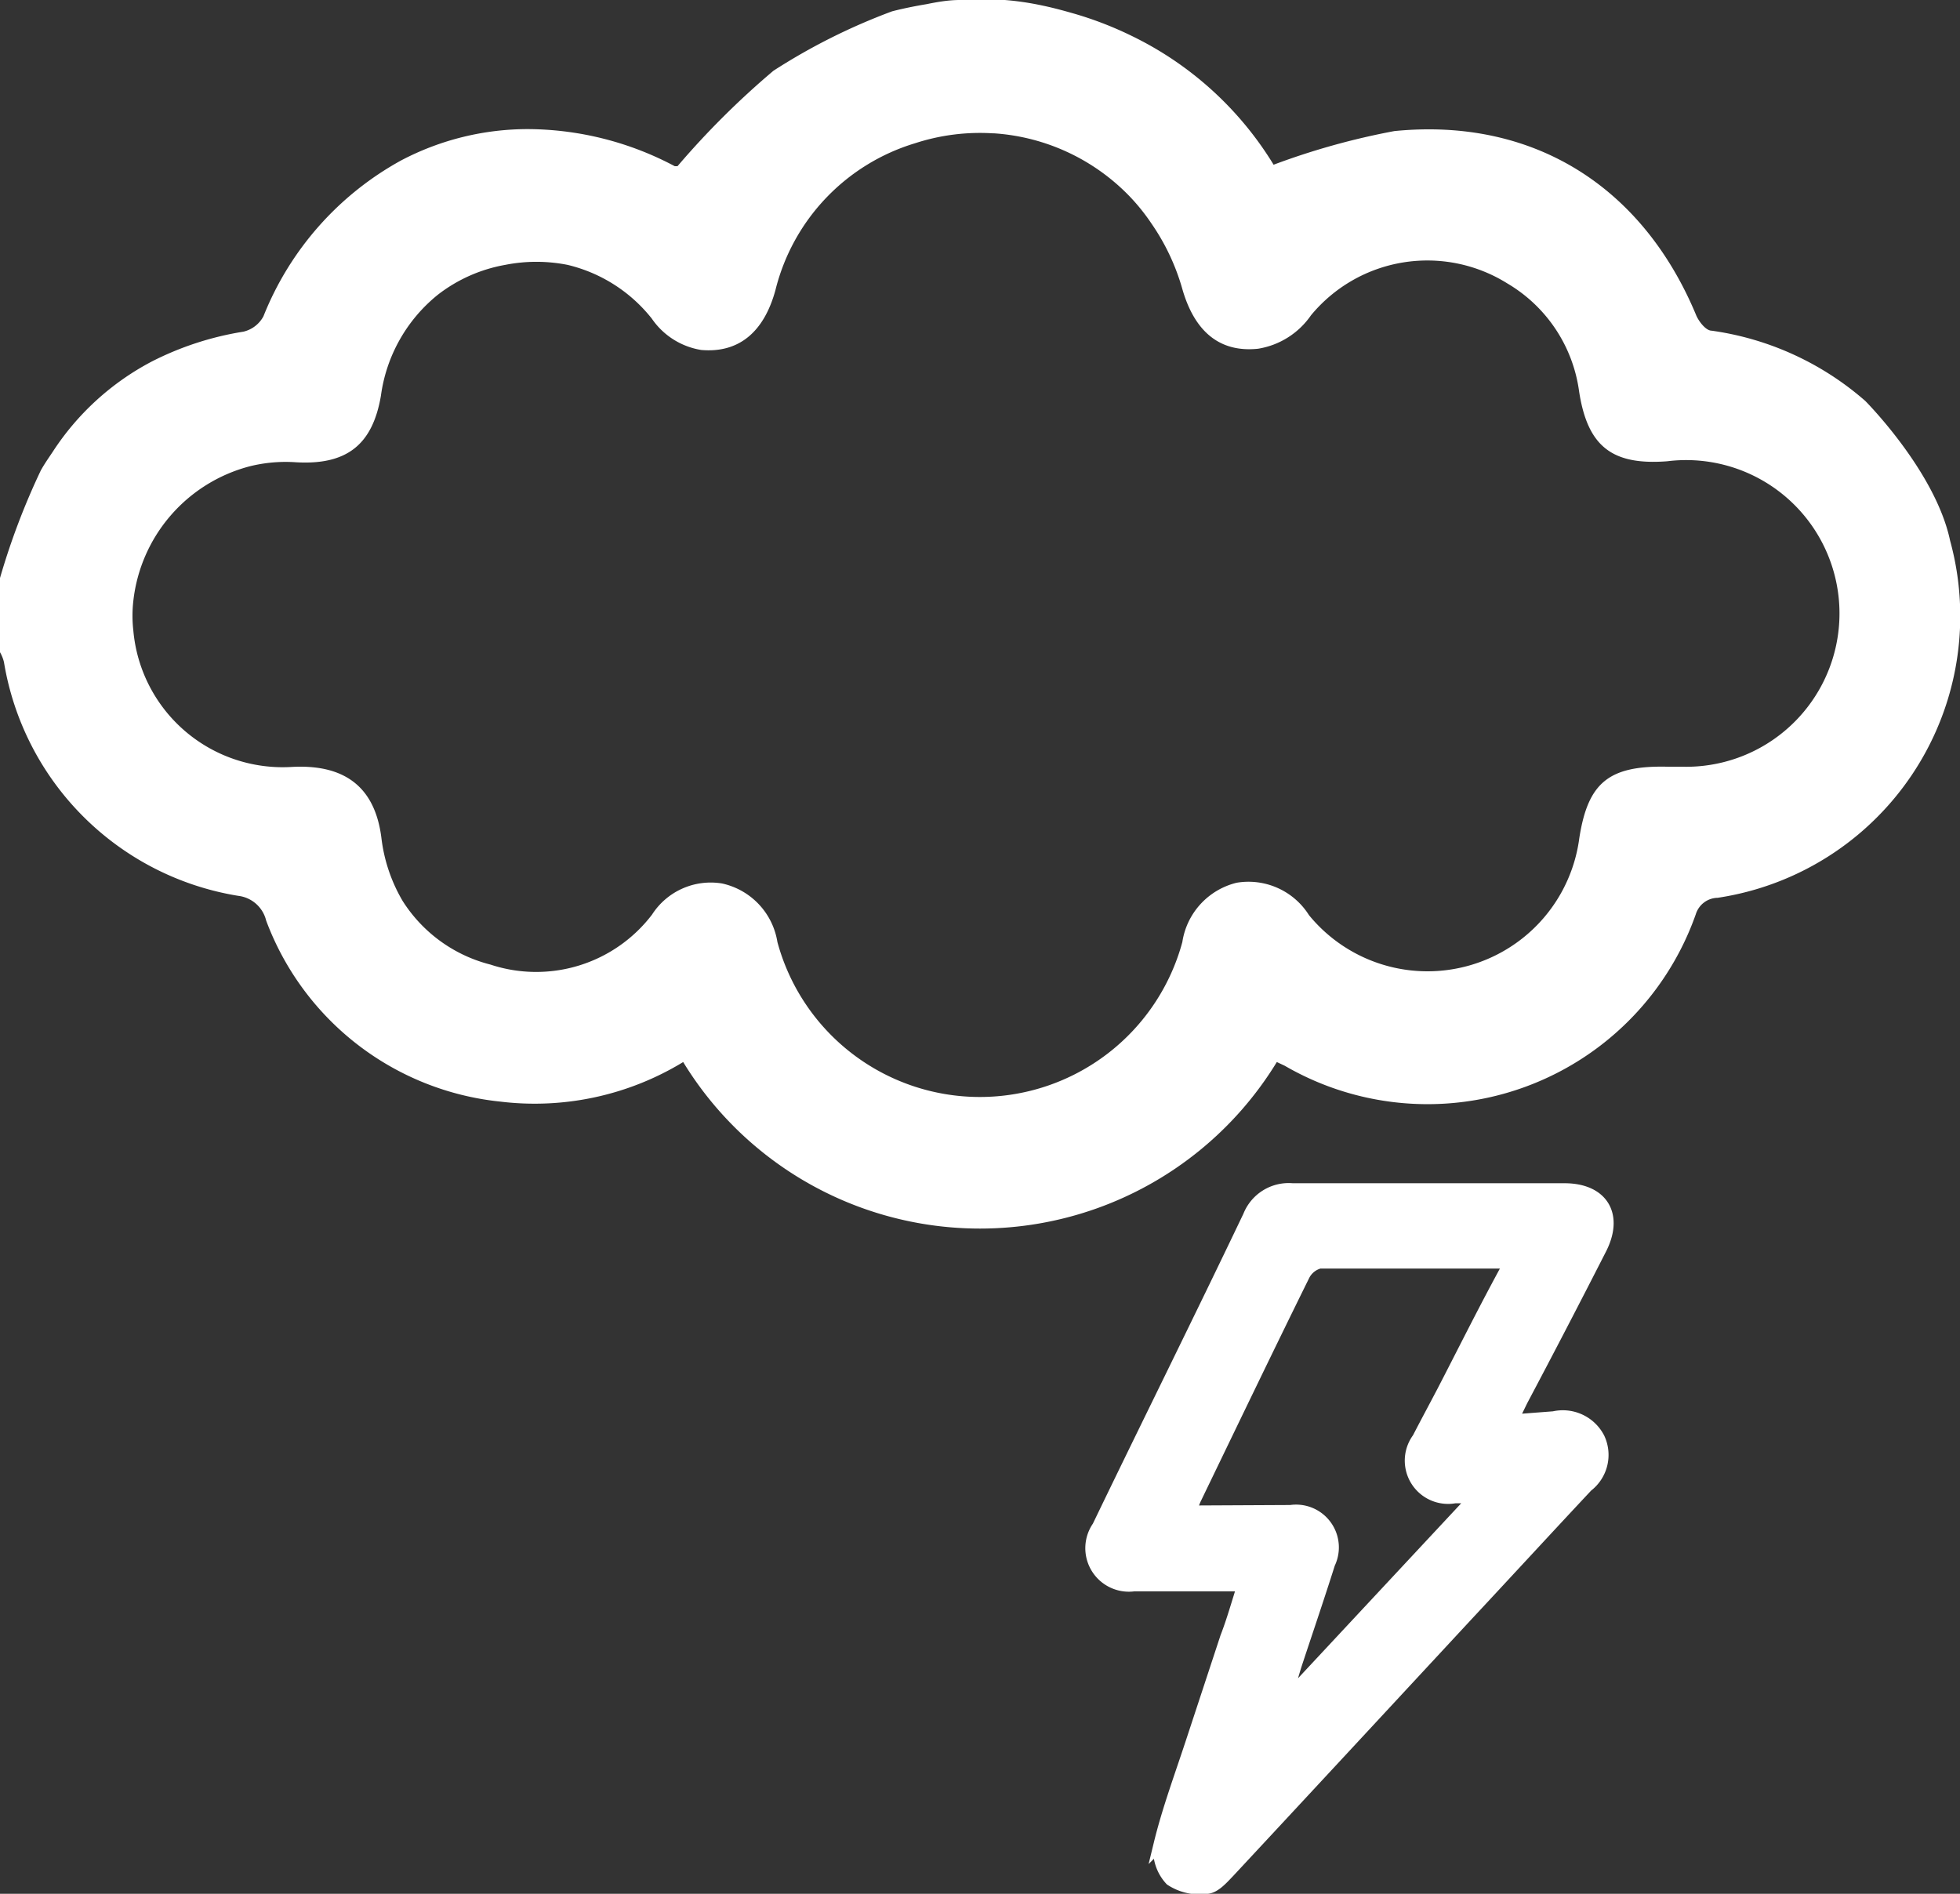 <svg xmlns="http://www.w3.org/2000/svg" viewBox="0 0 79.24 76.57"><rect x="0" y="0" width="79.24" height="76.57" fill="#333333" stroke="none"/><defs fill="#ffffff"><style>.cls-1{stroke:#ffffff;stroke-miterlimit:10;stroke-width:0.5px;}</style></defs><title>thunderAsset 15set1</title><g id="Layer_2" data-name="Layer 2"><g id="Layer_1-2" data-name="Layer 1"><path d="M78.84,21.86c-.59-2.8-3.43-5.65-3.43-5.65a11.94,11.94,0,0,0-6.21-2.84c-.23,0-.51-.36-.62-.61C66.42,7.55,62,4.74,56.37,5.3a29.26,29.26,0,0,0-4.88,1.36,13.73,13.73,0,0,0-5.74-5.21,14.43,14.43,0,0,0-2.33-.9C43,.43,42.6.32,42.17.23A11.5,11.5,0,0,0,38.8,0c-.5,0-1,.1-1.35.17-.84.14-1.39.29-1.39.29a24.66,24.66,0,0,0-4.79,2.4,33.62,33.62,0,0,0-3.88,3.86l-.11,0a12.75,12.75,0,0,0-5.89-1.5,11,11,0,0,0-5.18,1.27,12.43,12.43,0,0,0-5.56,6.3,1.24,1.24,0,0,1-.81.62,12.44,12.44,0,0,0-3.71,1.21,10.71,10.71,0,0,0-4,3.65c-.16.24-.33.48-.48.75A28.75,28.75,0,0,0,0,23.37v3a1.52,1.52,0,0,1,.16.4,11.46,11.46,0,0,0,9.47,9.45,1.32,1.32,0,0,1,1.13,1,11.34,11.34,0,0,0,9.47,7.32,11.54,11.54,0,0,0,7.39-1.6,14.06,14.06,0,0,0,24,0l.32.15a11.5,11.5,0,0,0,16.62-6.13.94.94,0,0,1,.88-.66A11.52,11.52,0,0,0,78.84,21.86ZM68,31h-.57c-2.4-.06-3.23.65-3.58,2.88A6.19,6.19,0,0,1,52.92,37,2.89,2.89,0,0,0,50,35.69a2.92,2.92,0,0,0-2.2,2.4,8.48,8.48,0,0,1-16.37,0,2.89,2.89,0,0,0-2.24-2.37,2.82,2.82,0,0,0-2.83,1.26A5.89,5.89,0,0,1,19.83,39a5.93,5.93,0,0,1-3.55-2.57,6.52,6.52,0,0,1-.86-2.55c-.25-2-1.42-3-3.65-2.87h0a6.06,6.06,0,0,1-6.38-5.52,5.27,5.27,0,0,1,0-1.19,6.35,6.35,0,0,1,4.72-5.45,6,6,0,0,1,1.85-.16C14,18.81,15.06,18,15.4,16a6.33,6.33,0,0,1,2.31-4.09,6.21,6.21,0,0,1,2.71-1.2,6.5,6.5,0,0,1,2.53,0,6.17,6.17,0,0,1,3.4,2.17,3,3,0,0,0,2,1.27c1.5.13,2.53-.7,3-2.42A8.28,8.28,0,0,1,37,5.79a8.46,8.46,0,0,1,3.13-.4h.05a8.39,8.39,0,0,1,5.48,2.54,8.17,8.17,0,0,1,.9,1.12,8.9,8.9,0,0,1,1.23,2.6c.5,1.78,1.54,2.61,3.07,2.45A3.22,3.22,0,0,0,53,12.75a6.1,6.1,0,0,1,7.94-1.29,6,6,0,0,1,2.9,4.36c.34,2.22,1.32,3,3.56,2.83A6.2,6.2,0,1,1,68,31Z" fill="#ffffff"/><path class="cls-1" d="M49.68,75.67c2.34-2.51,9.59-10.33,9.59-10.33h0c1.67-1.79,3.27-3.53,4.89-5.26a1.58,1.58,0,0,0,.47-1.93,1.63,1.63,0,0,0-1.81-.84l-1.7.13.4-.82q1.59-3,3.17-6.1c.72-1.38.09-2.43-1.44-2.43-3.66,0-7.31,0-11,0a1.72,1.72,0,0,0-1.75,1.08c-2,4.19-4.08,8.37-6.1,12.56a1.51,1.51,0,0,0,1.45,2.36c1.45,0,2.91,0,4.42,0-.24.75-.43,1.44-.69,2.11l-1.35,4.1c-.49,1.5-1,2.86-1.34,4.26A1.74,1.74,0,0,0,47.34,76a2.11,2.11,0,0,0,1.47.32C49.12,76.29,49.43,75.93,49.68,75.67ZM48.12,61.12c.08-.21.13-.39.21-.55,1.45-3,2.89-6,4.37-9a1,1,0,0,1,.65-.53c2.52,0,5,0,7.71,0-1,1.82-1.84,3.52-2.72,5.22-.33.63-.67,1.26-1,1.9a1.5,1.5,0,0,0,1.48,2.37h.83l-7.46,8-.15-.08c.12-.39.23-.79.35-1.17.45-1.36.91-2.71,1.34-4.07a1.48,1.48,0,0,0-1.55-2.11Z" fill="#ffffff"/></g></g></svg>